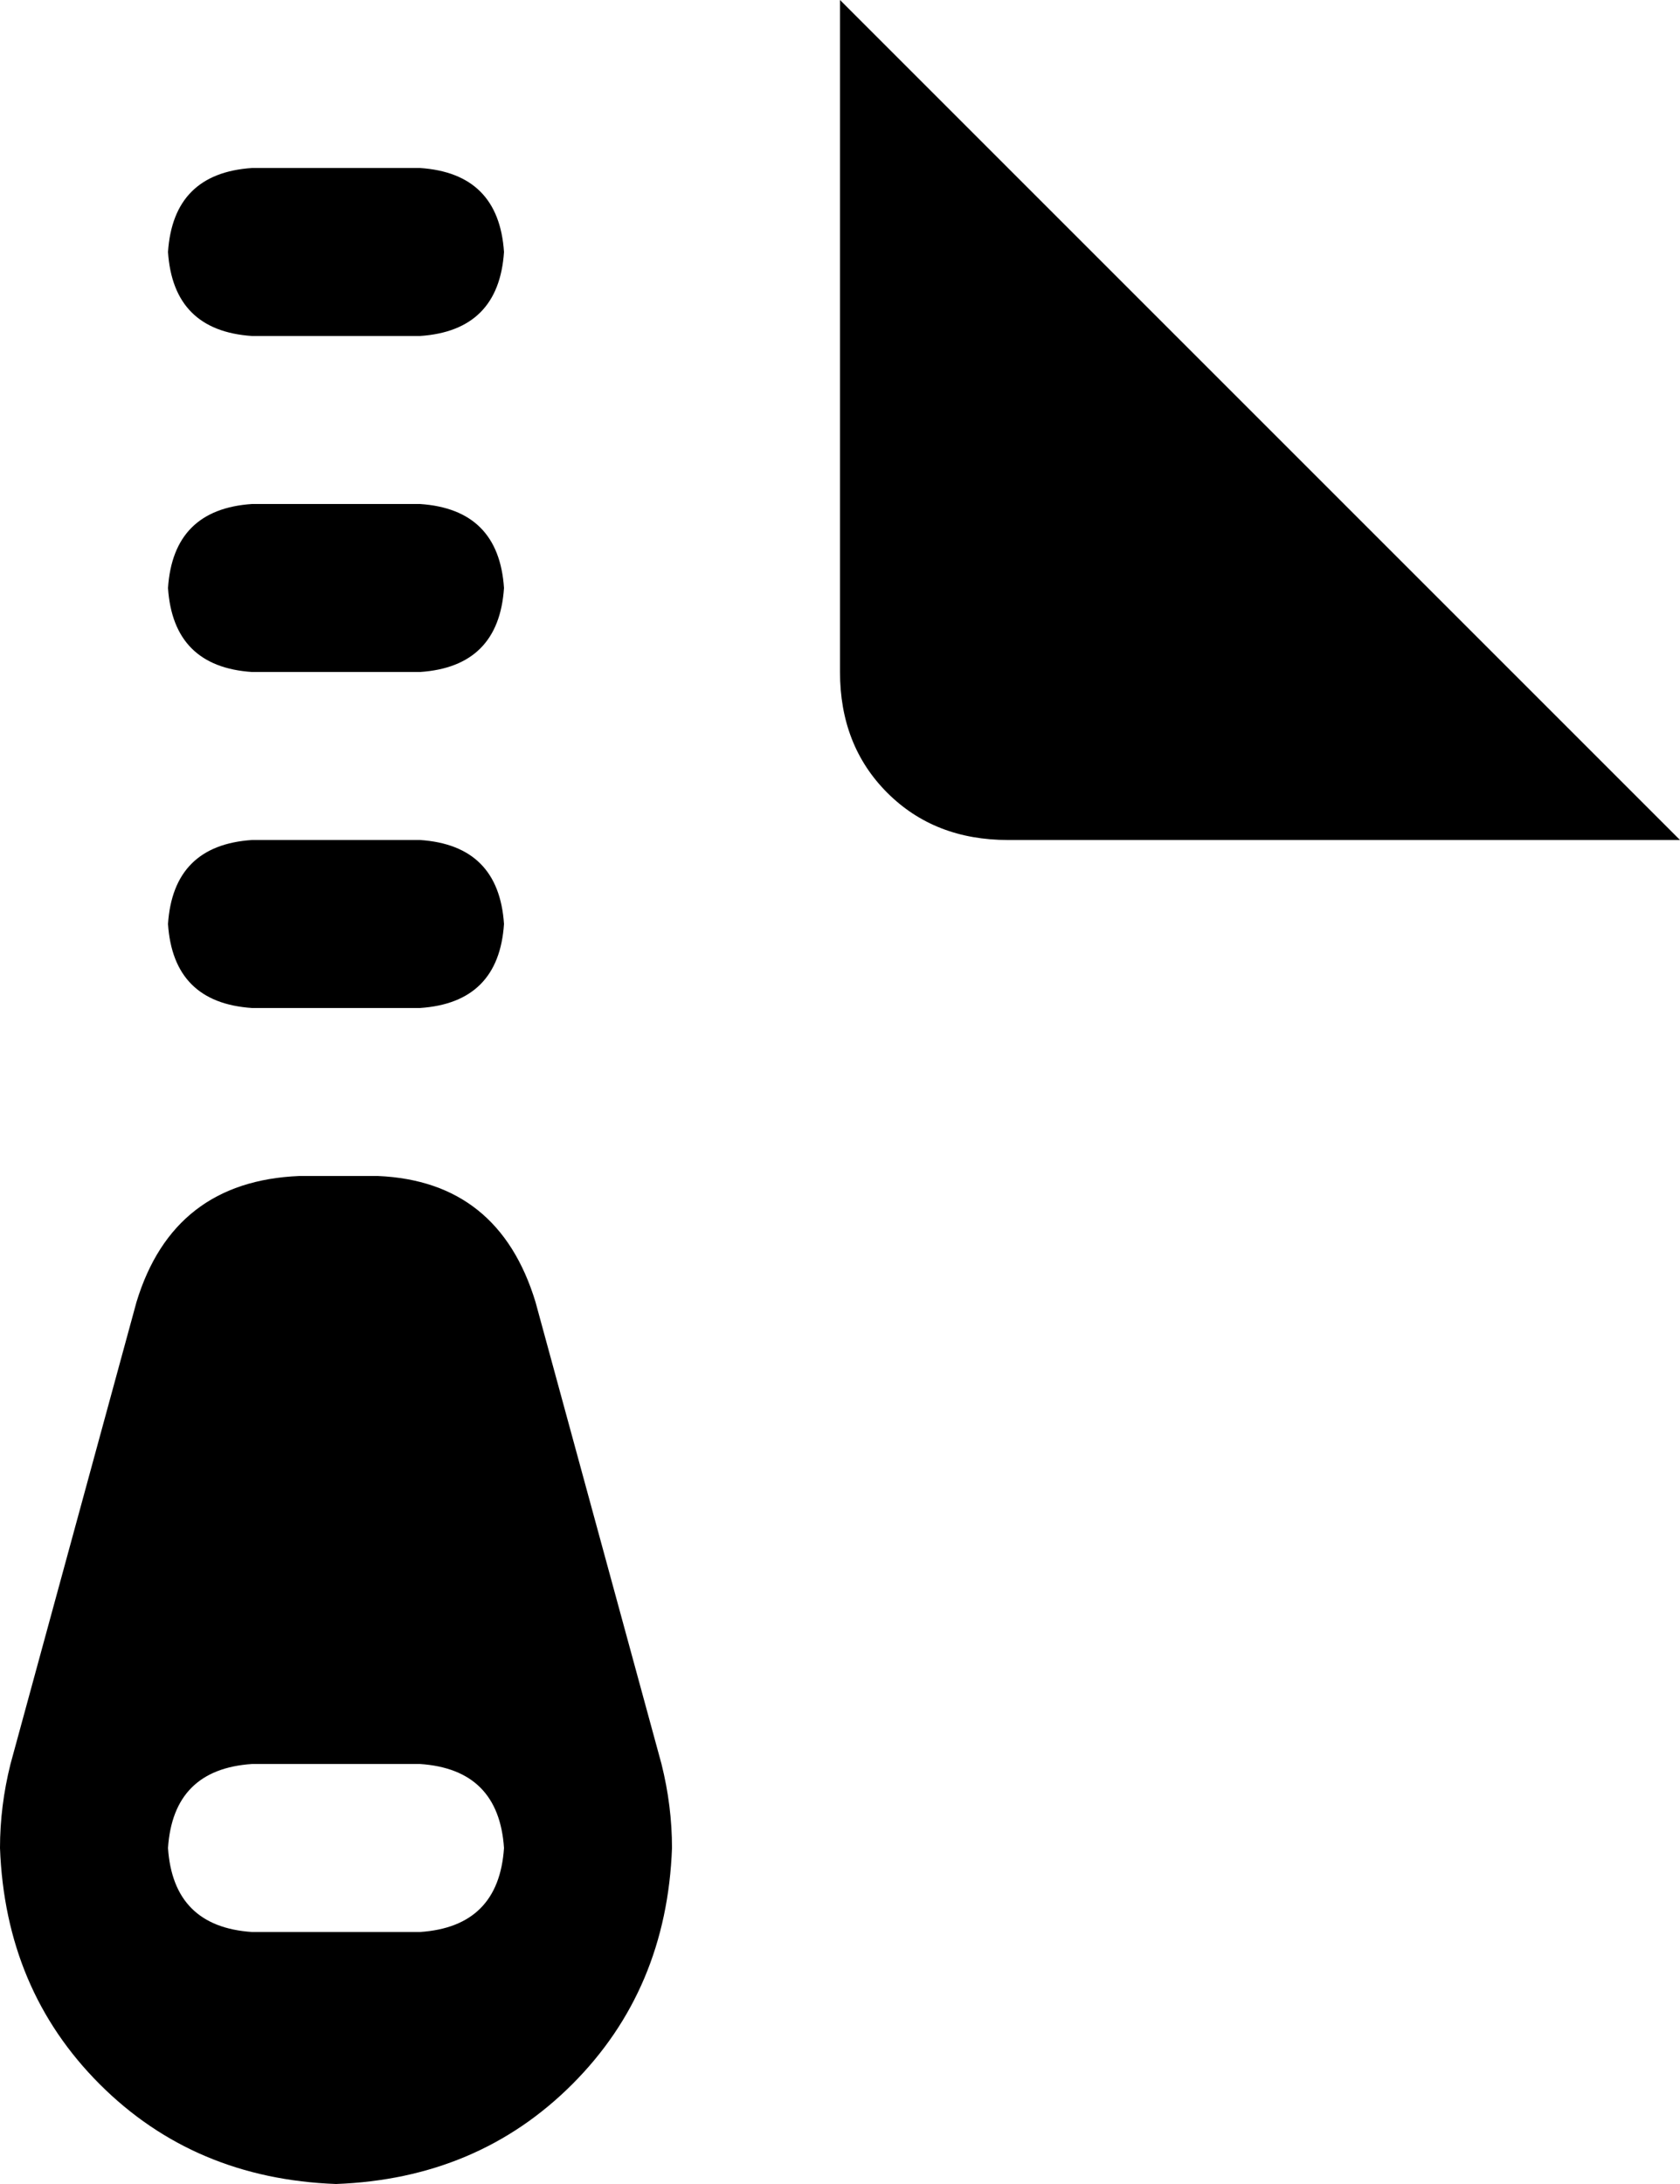 <svg xmlns="http://www.w3.org/2000/svg" viewBox="0 0 320 416">
    <path d="M 320 160 L 160 0 L 160 128 Q 160 142 169 151 Q 178 160 192 160 L 320 160 L 320 160 Z M 32 48 Q 33 63 48 64 L 80 64 Q 95 63 96 48 Q 95 33 80 32 L 48 32 Q 33 33 32 48 L 32 48 Z M 32 112 Q 33 127 48 128 L 80 128 Q 95 127 96 112 Q 95 97 80 96 L 48 96 Q 33 97 32 112 L 32 112 Z M 32 176 Q 33 191 48 192 L 80 192 Q 95 191 96 176 Q 95 161 80 160 L 48 160 Q 33 161 32 176 L 32 176 Z M 26 248 L 2 336 Q 0 344 0 352 Q 1 379 19 397 Q 37 415 64 416 Q 91 415 109 397 Q 127 379 128 352 Q 128 344 126 336 L 102 248 Q 95 225 72 224 L 57 224 Q 33 225 26 248 L 26 248 Z M 48 336 L 80 336 Q 95 337 96 352 Q 95 367 80 368 L 48 368 Q 33 367 32 352 Q 33 337 48 336 L 48 336 Z"/>
</svg>
